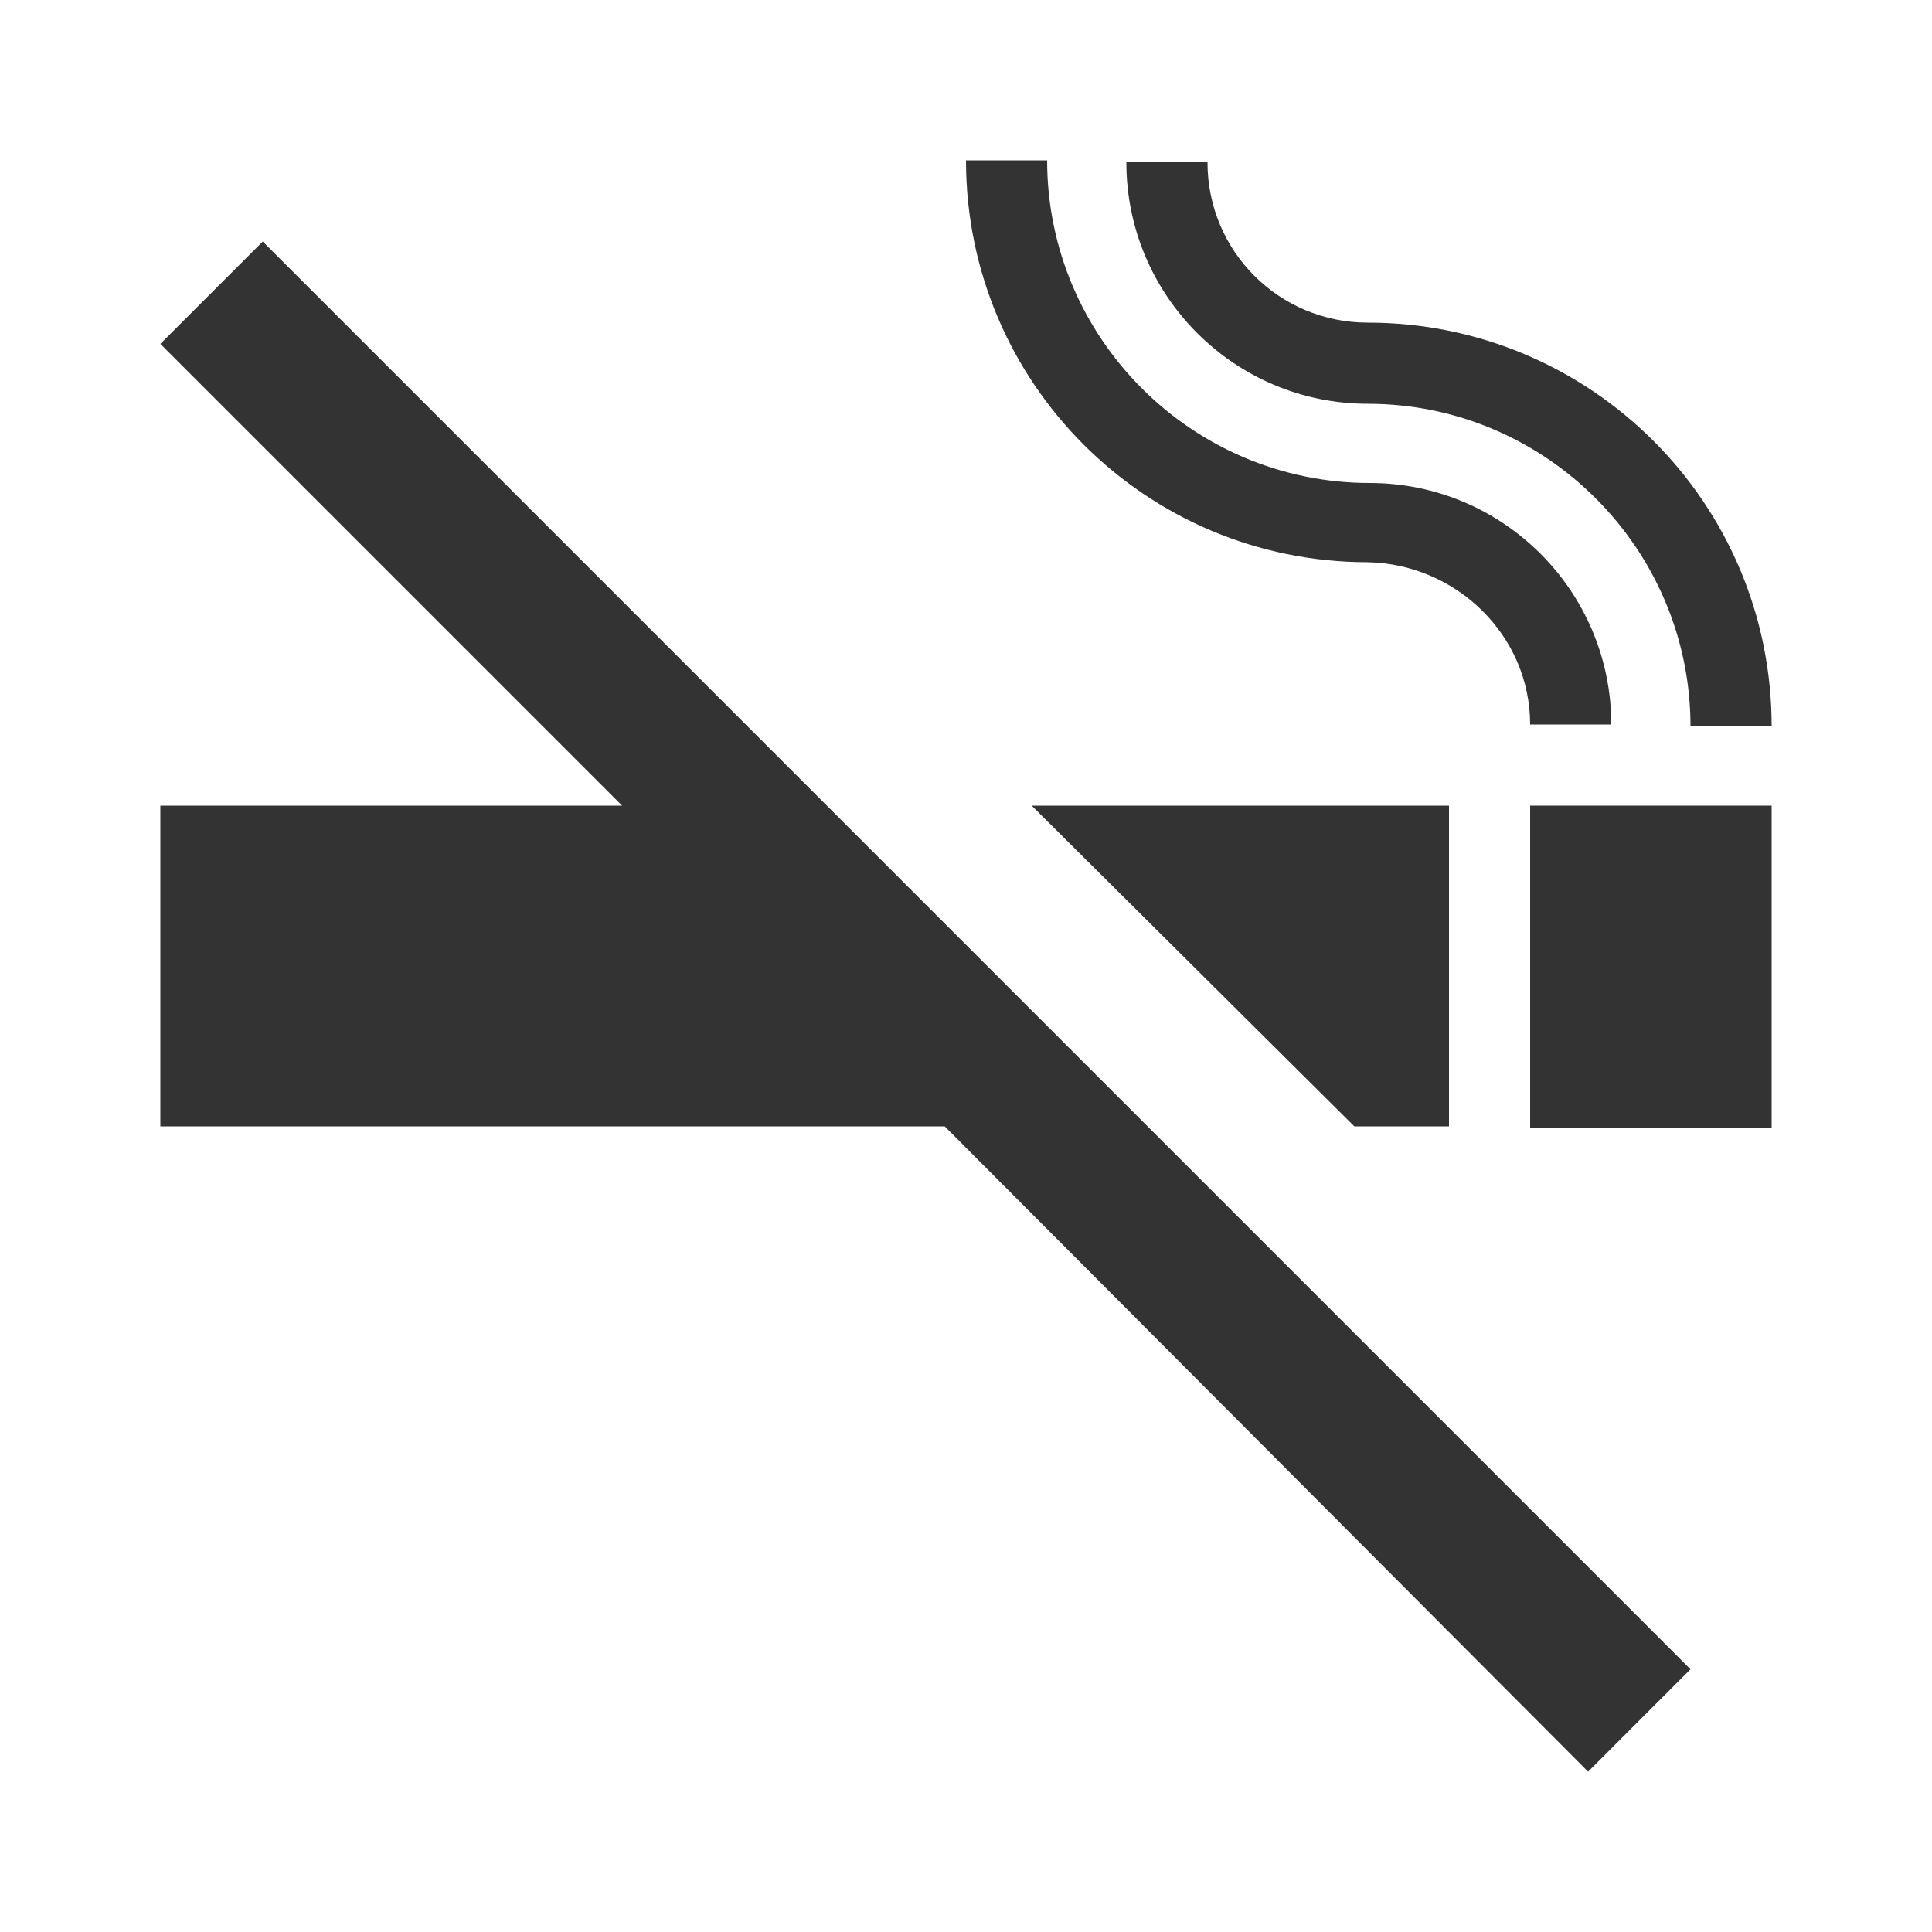<svg xmlns="http://www.w3.org/2000/svg" xmlns:xlink="http://www.w3.org/1999/xlink" version="1.1" x="0px" y="0px" viewBox="0 0 100 100" enable-background="new 0 0 100 100" xml:space="preserve"><polygon fill="#333333" points="70.1,58.3 75,58.3 75,41.7 53.4,41.7 "/><rect x="79.2" y="41.7" fill="#333333" width="12.5" height="16.7"/><polygon fill="#333333" points="8.3,17.8 32.2,41.7 8.3,41.7 8.3,58.3 48.9,58.3 82.2,91.7 87.5,86.4 13.6,12.5 "/><path fill="#333333" d="M79.2,37.5h4.2c0-6.9-5.6-12.5-12.5-12.5c-9.2,0-16.7-7.5-16.7-16.7H50c0,11.5,9.3,20.8,20.8,20.8  C75.4,29.2,79.2,32.9,79.2,37.5z"/><path fill="#333333" d="M70.8,16.7c-4.6,0-8.3-3.7-8.3-8.3h-4.2c0,6.9,5.6,12.5,12.5,12.5c9.2,0,16.7,7.5,16.7,16.7h4.2  C91.7,26,82.3,16.7,70.8,16.7z"/></svg>